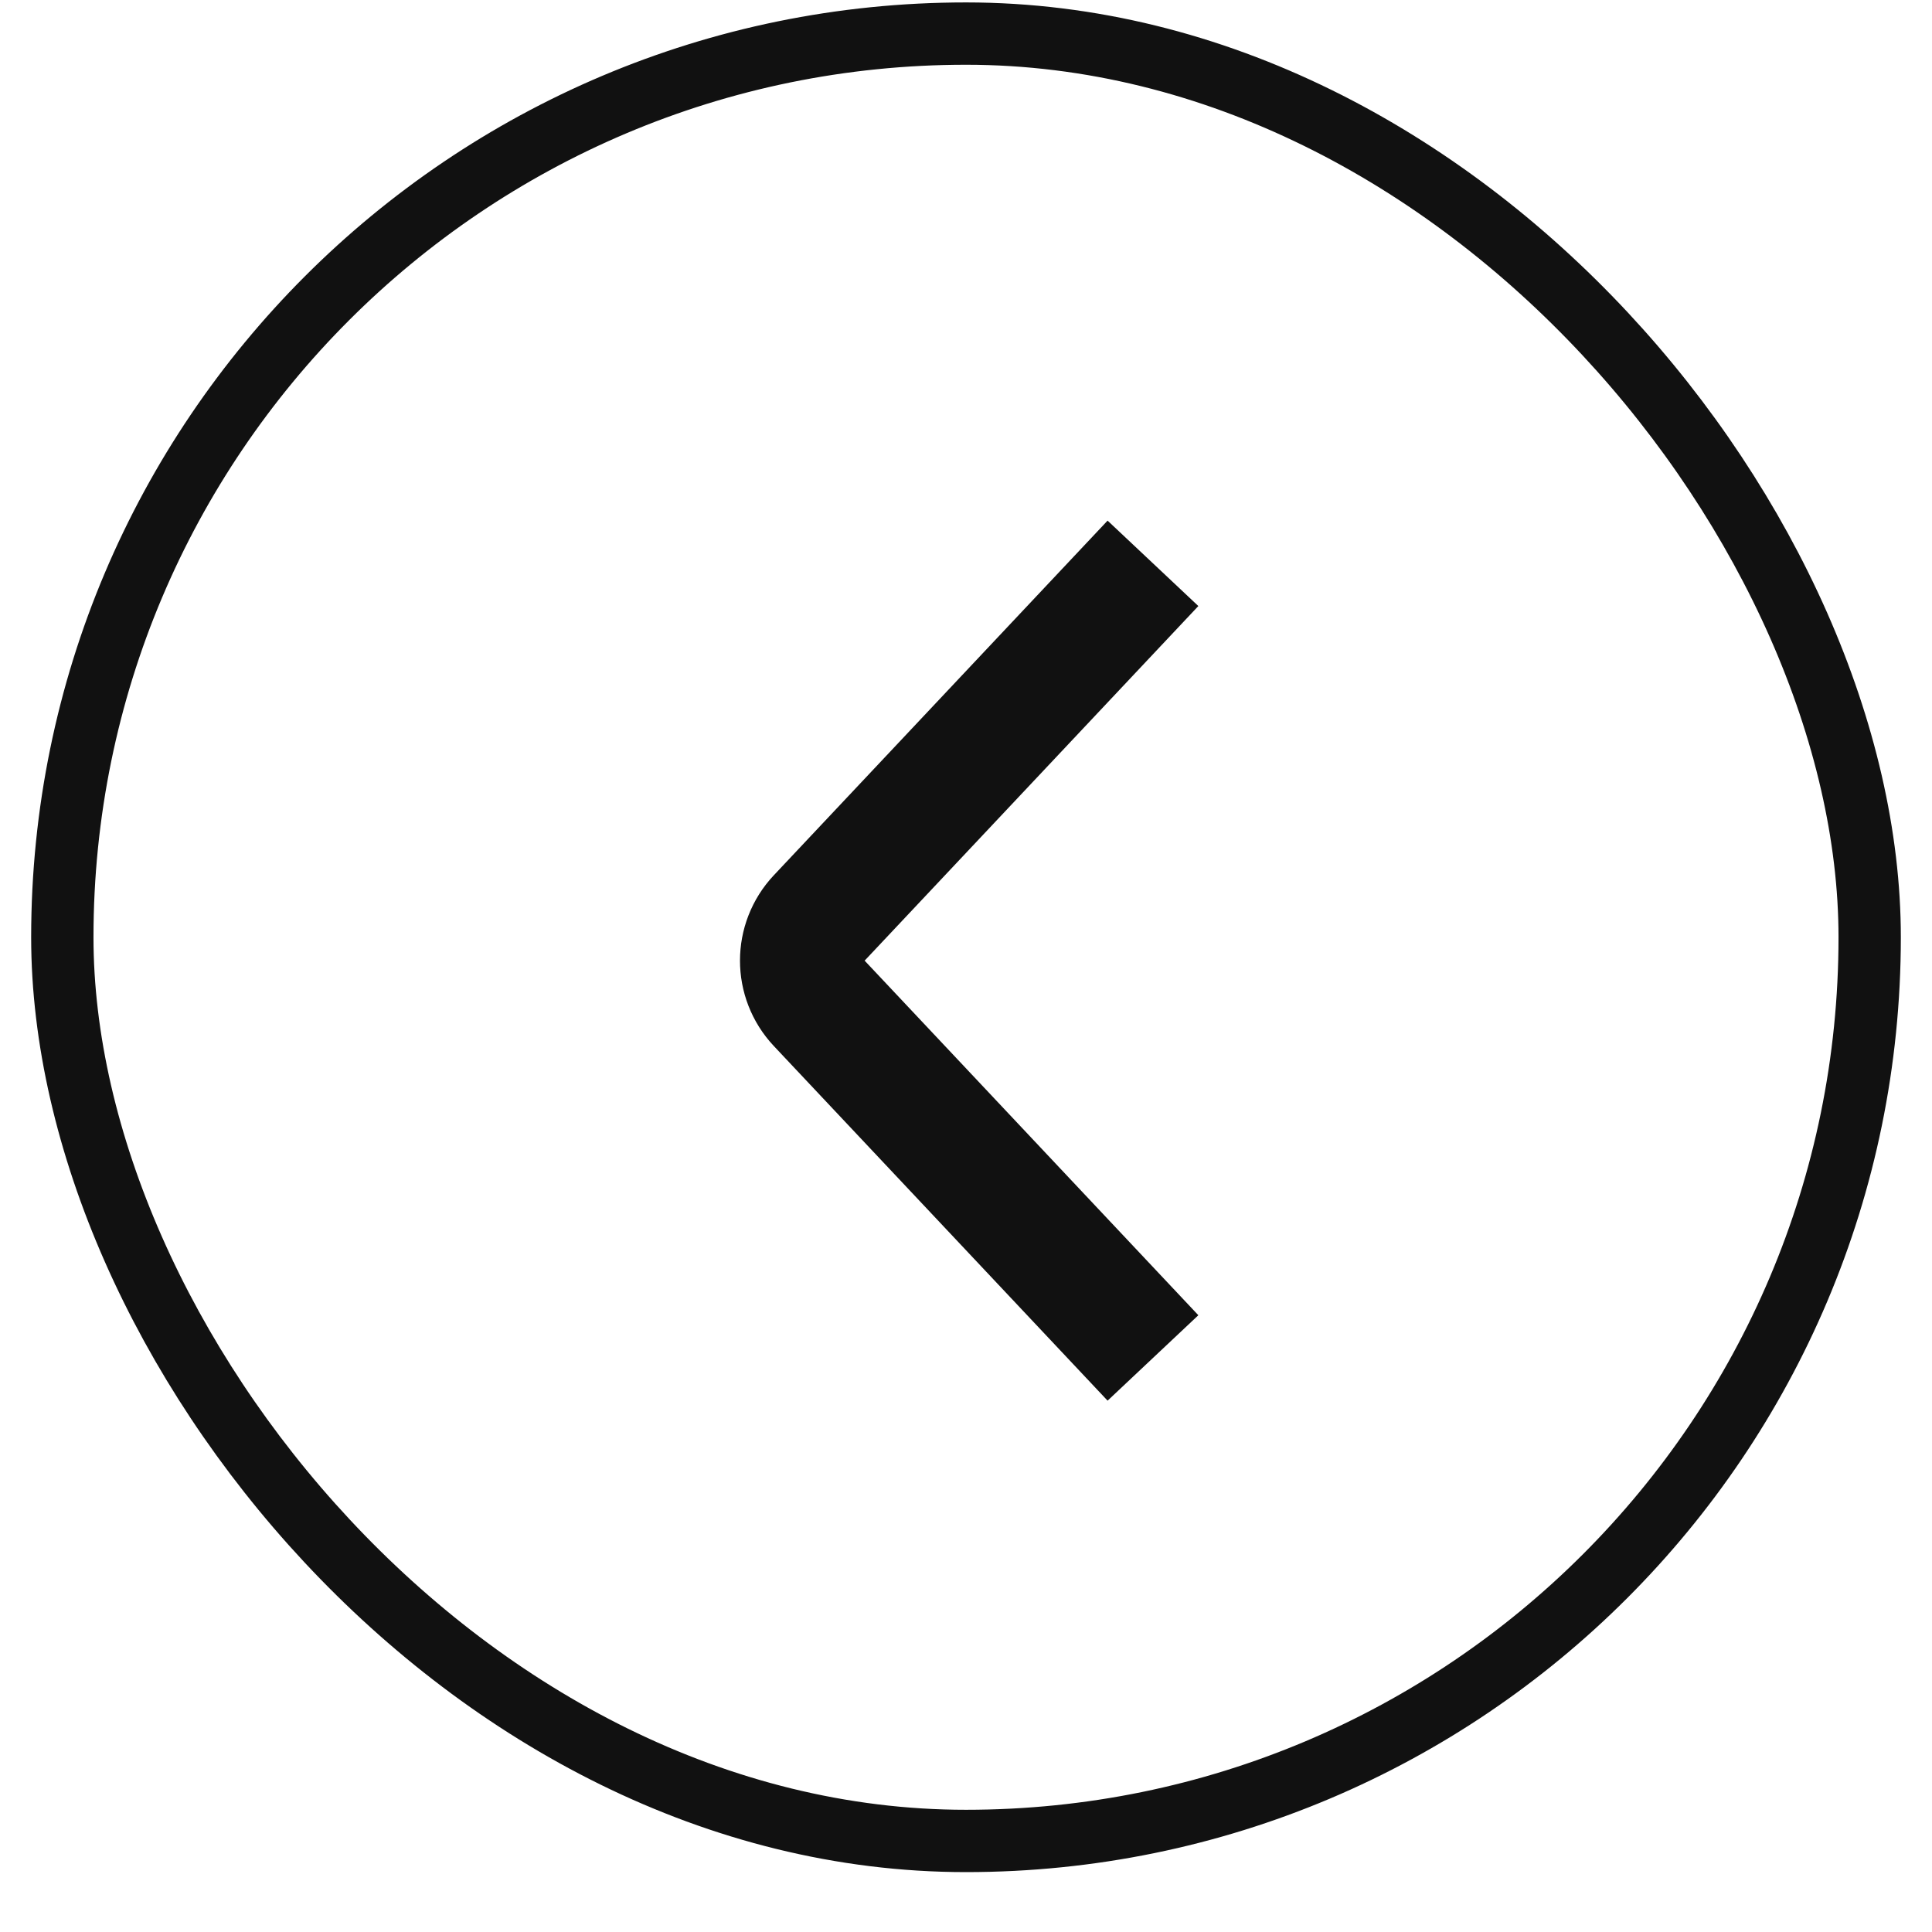 <svg width="31" height="31" viewBox="0 0 31 31" fill="none" xmlns="http://www.w3.org/2000/svg">
<rect x="30" y="29.539" width="29" height="29" rx="14.5" transform="rotate(-180 30 29.539)" stroke="#111111"/>
<path d="M18.5 21.789L13.145 16.099C12.783 15.714 12.783 15.114 13.145 14.729L18.5 9.039" stroke="#111111" stroke-width="2"/>
</svg>
